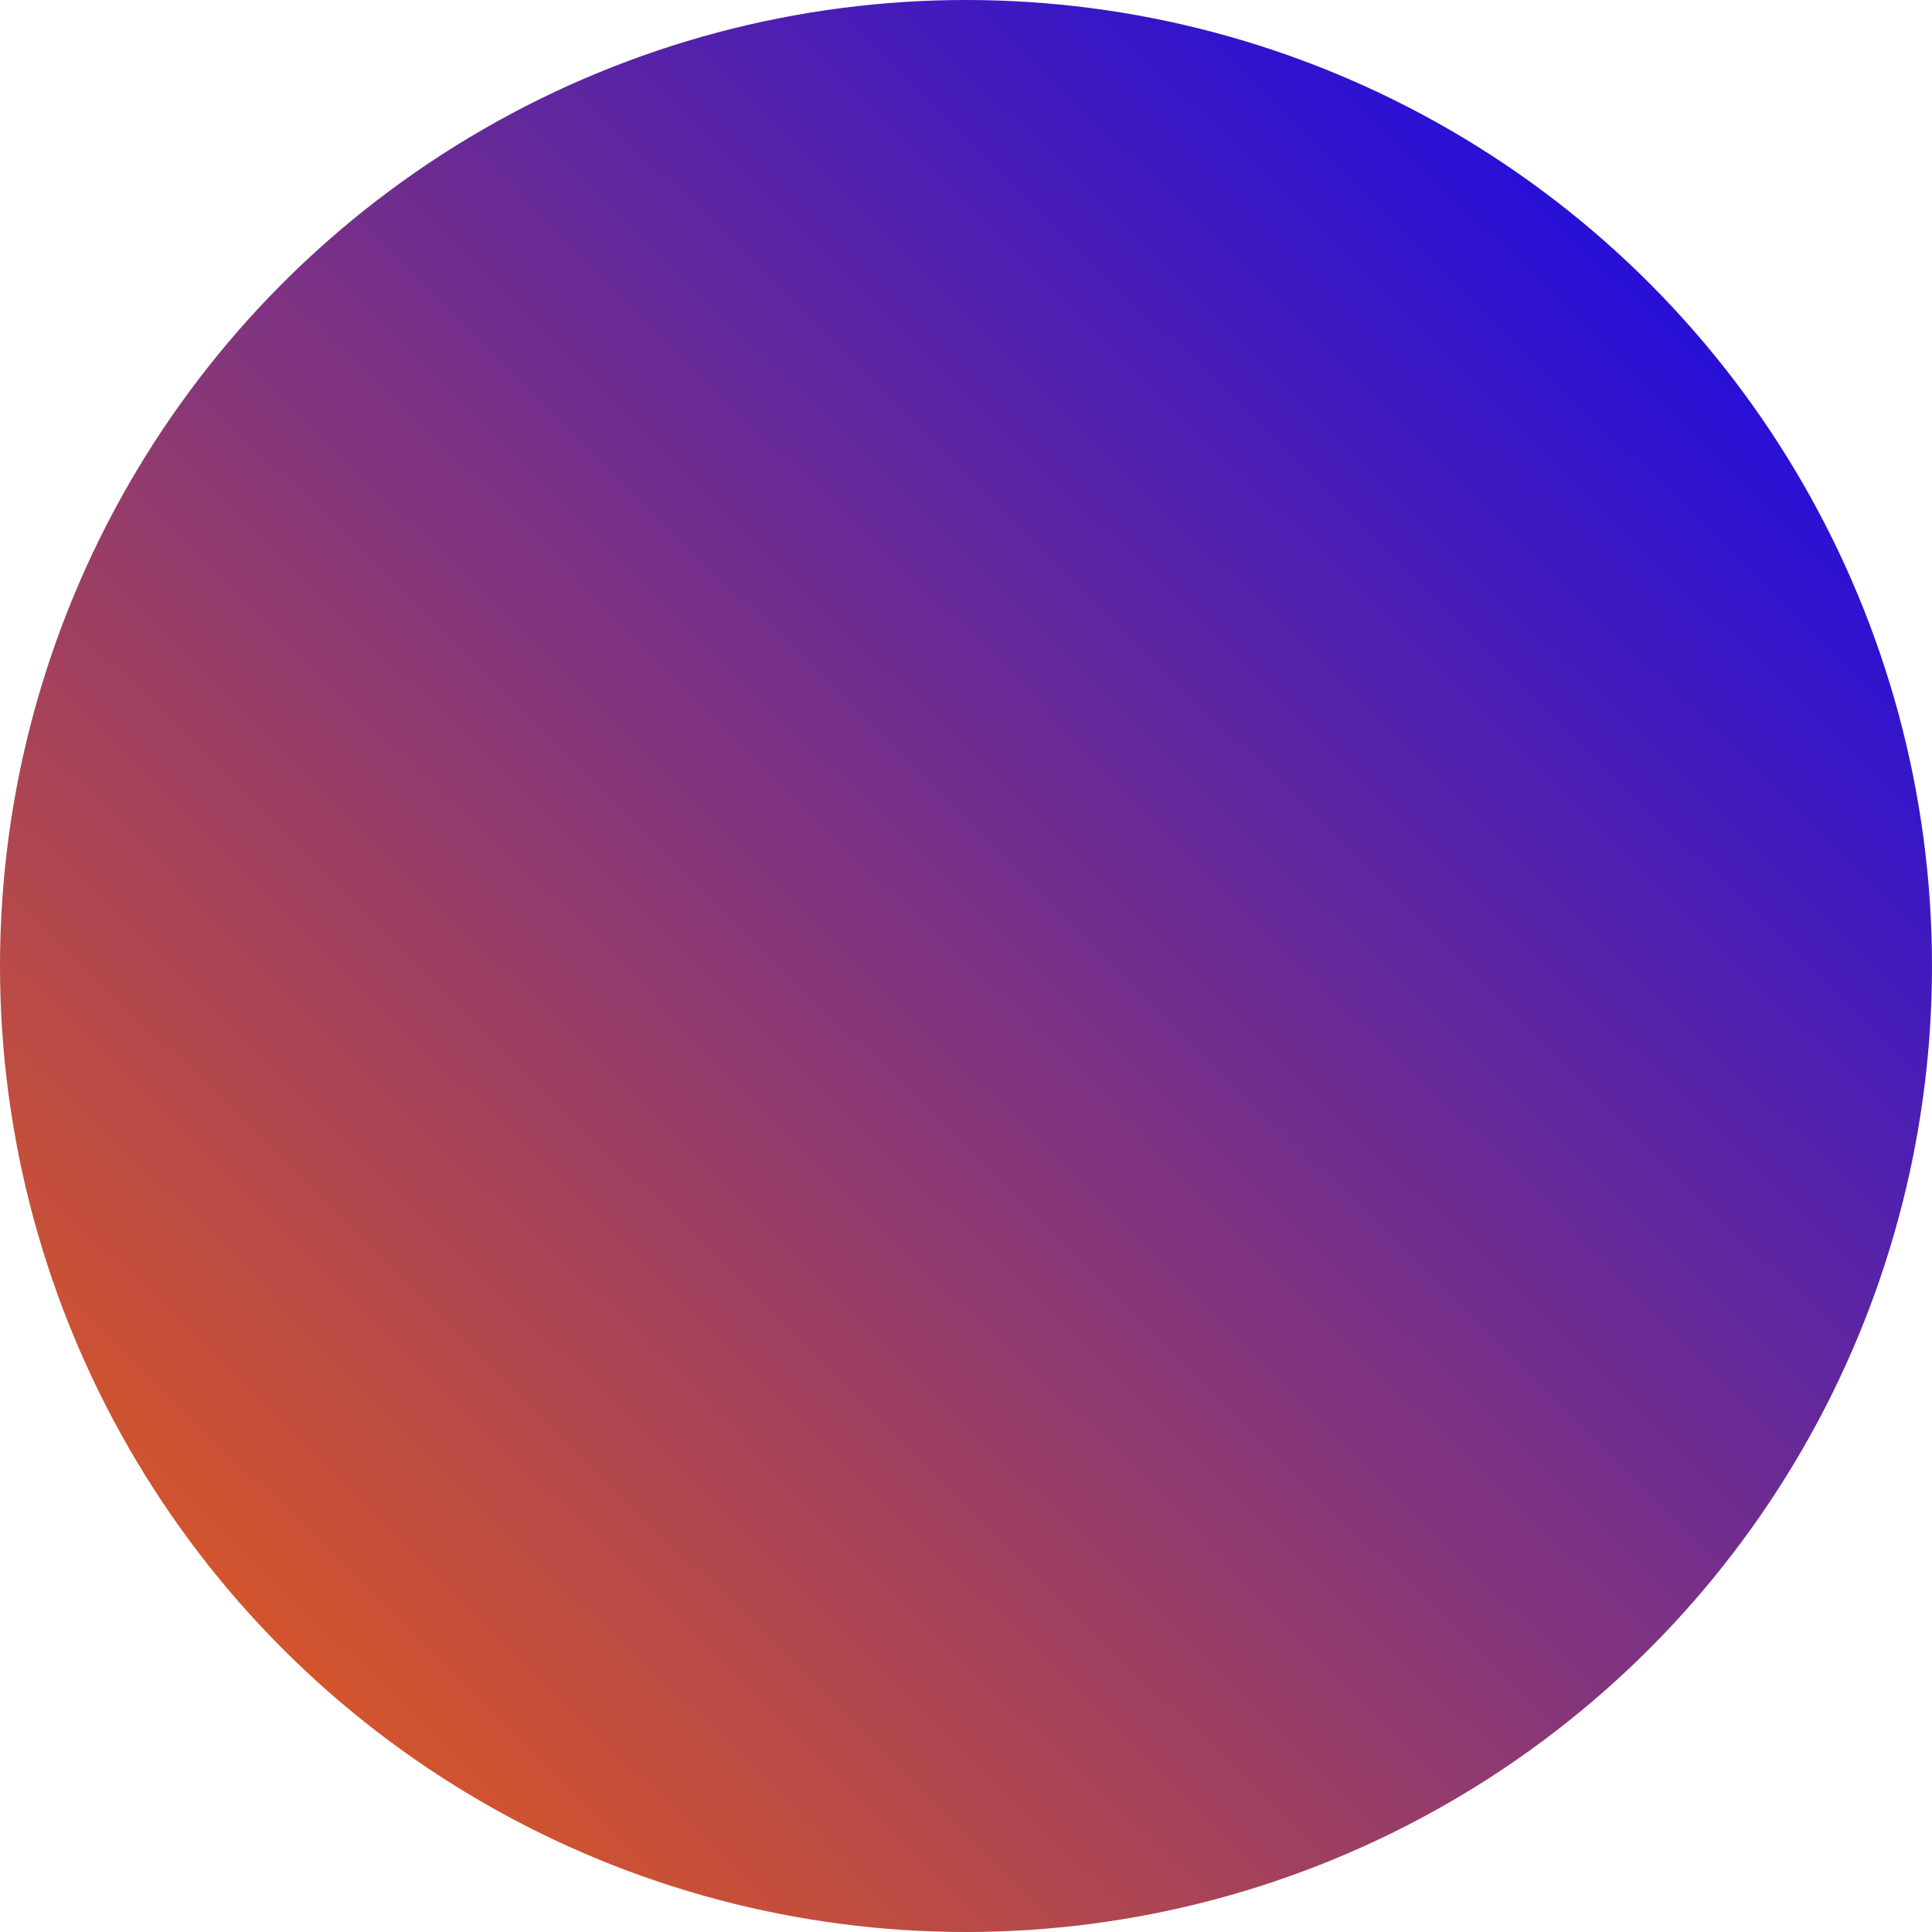 <?xml version="1.0" encoding="UTF-8" standalone="no"?>
<!-- Created with Inkscape (http://www.inkscape.org/) -->

<svg
   width="36.206mm"
   height="36.206mm"
   viewBox="0 0 36.206 36.206"
   version="1.1"
   id="svg1013"
   inkscape:version="1.2.2 (732a01da63, 2022-12-09)"
   sodipodi:docname="cercle5.svg"
   xmlns:inkscape="http://www.inkscape.org/namespaces/inkscape"
   xmlns:sodipodi="http://sodipodi.sourceforge.net/DTD/sodipodi-0.dtd"
   xmlns:xlink="http://www.w3.org/1999/xlink"
   xmlns="http://www.w3.org/2000/svg"
   xmlns:svg="http://www.w3.org/2000/svg">
  <sodipodi:namedview
     id="namedview1015"
     pagecolor="#ffffff"
     bordercolor="#000000"
     borderopacity="0.25"
     inkscape:showpageshadow="2"
     inkscape:pageopacity="0.0"
     inkscape:pagecheckerboard="0"
     inkscape:deskcolor="#d1d1d1"
     inkscape:document-units="mm"
     showgrid="false"
     inkscape:zoom="0.46769781"
     inkscape:cx="115.45917"
     inkscape:cy="183.87942"
     inkscape:window-width="1366"
     inkscape:window-height="705"
     inkscape:window-x="-8"
     inkscape:window-y="-8"
     inkscape:window-maximized="1"
     inkscape:current-layer="layer1" />
  <defs
     id="defs1010">
    <linearGradient
       inkscape:collect="always"
       id="linearGradient1023">
      <stop
         style="stop-color:#0000ff;stop-opacity:1;"
         offset="0"
         id="stop1019" />
      <stop
         style="stop-color:#ff6600;stop-opacity:1"
         offset="1"
         id="stop1021" />
    </linearGradient>
    <linearGradient
       inkscape:collect="always"
       xlink:href="#linearGradient1023"
       id="linearGradient1025"
       x1="110.314"
       y1="98.434"
       x2="72.411"
       y2="136.903"
       gradientUnits="userSpaceOnUse" />
  </defs>
  <g
     inkscape:label="Calque 1"
     inkscape:groupmode="layer"
     id="layer1"
     transform="translate(-74.674,-100.131)">
    <circle
       style="fill:url(#linearGradient1025);fill-opacity:1;stroke-width:0.265"
       id="path1017"
       cx="92.777"
       cy="118.234"
       r="18.103" />
  </g>
</svg>
